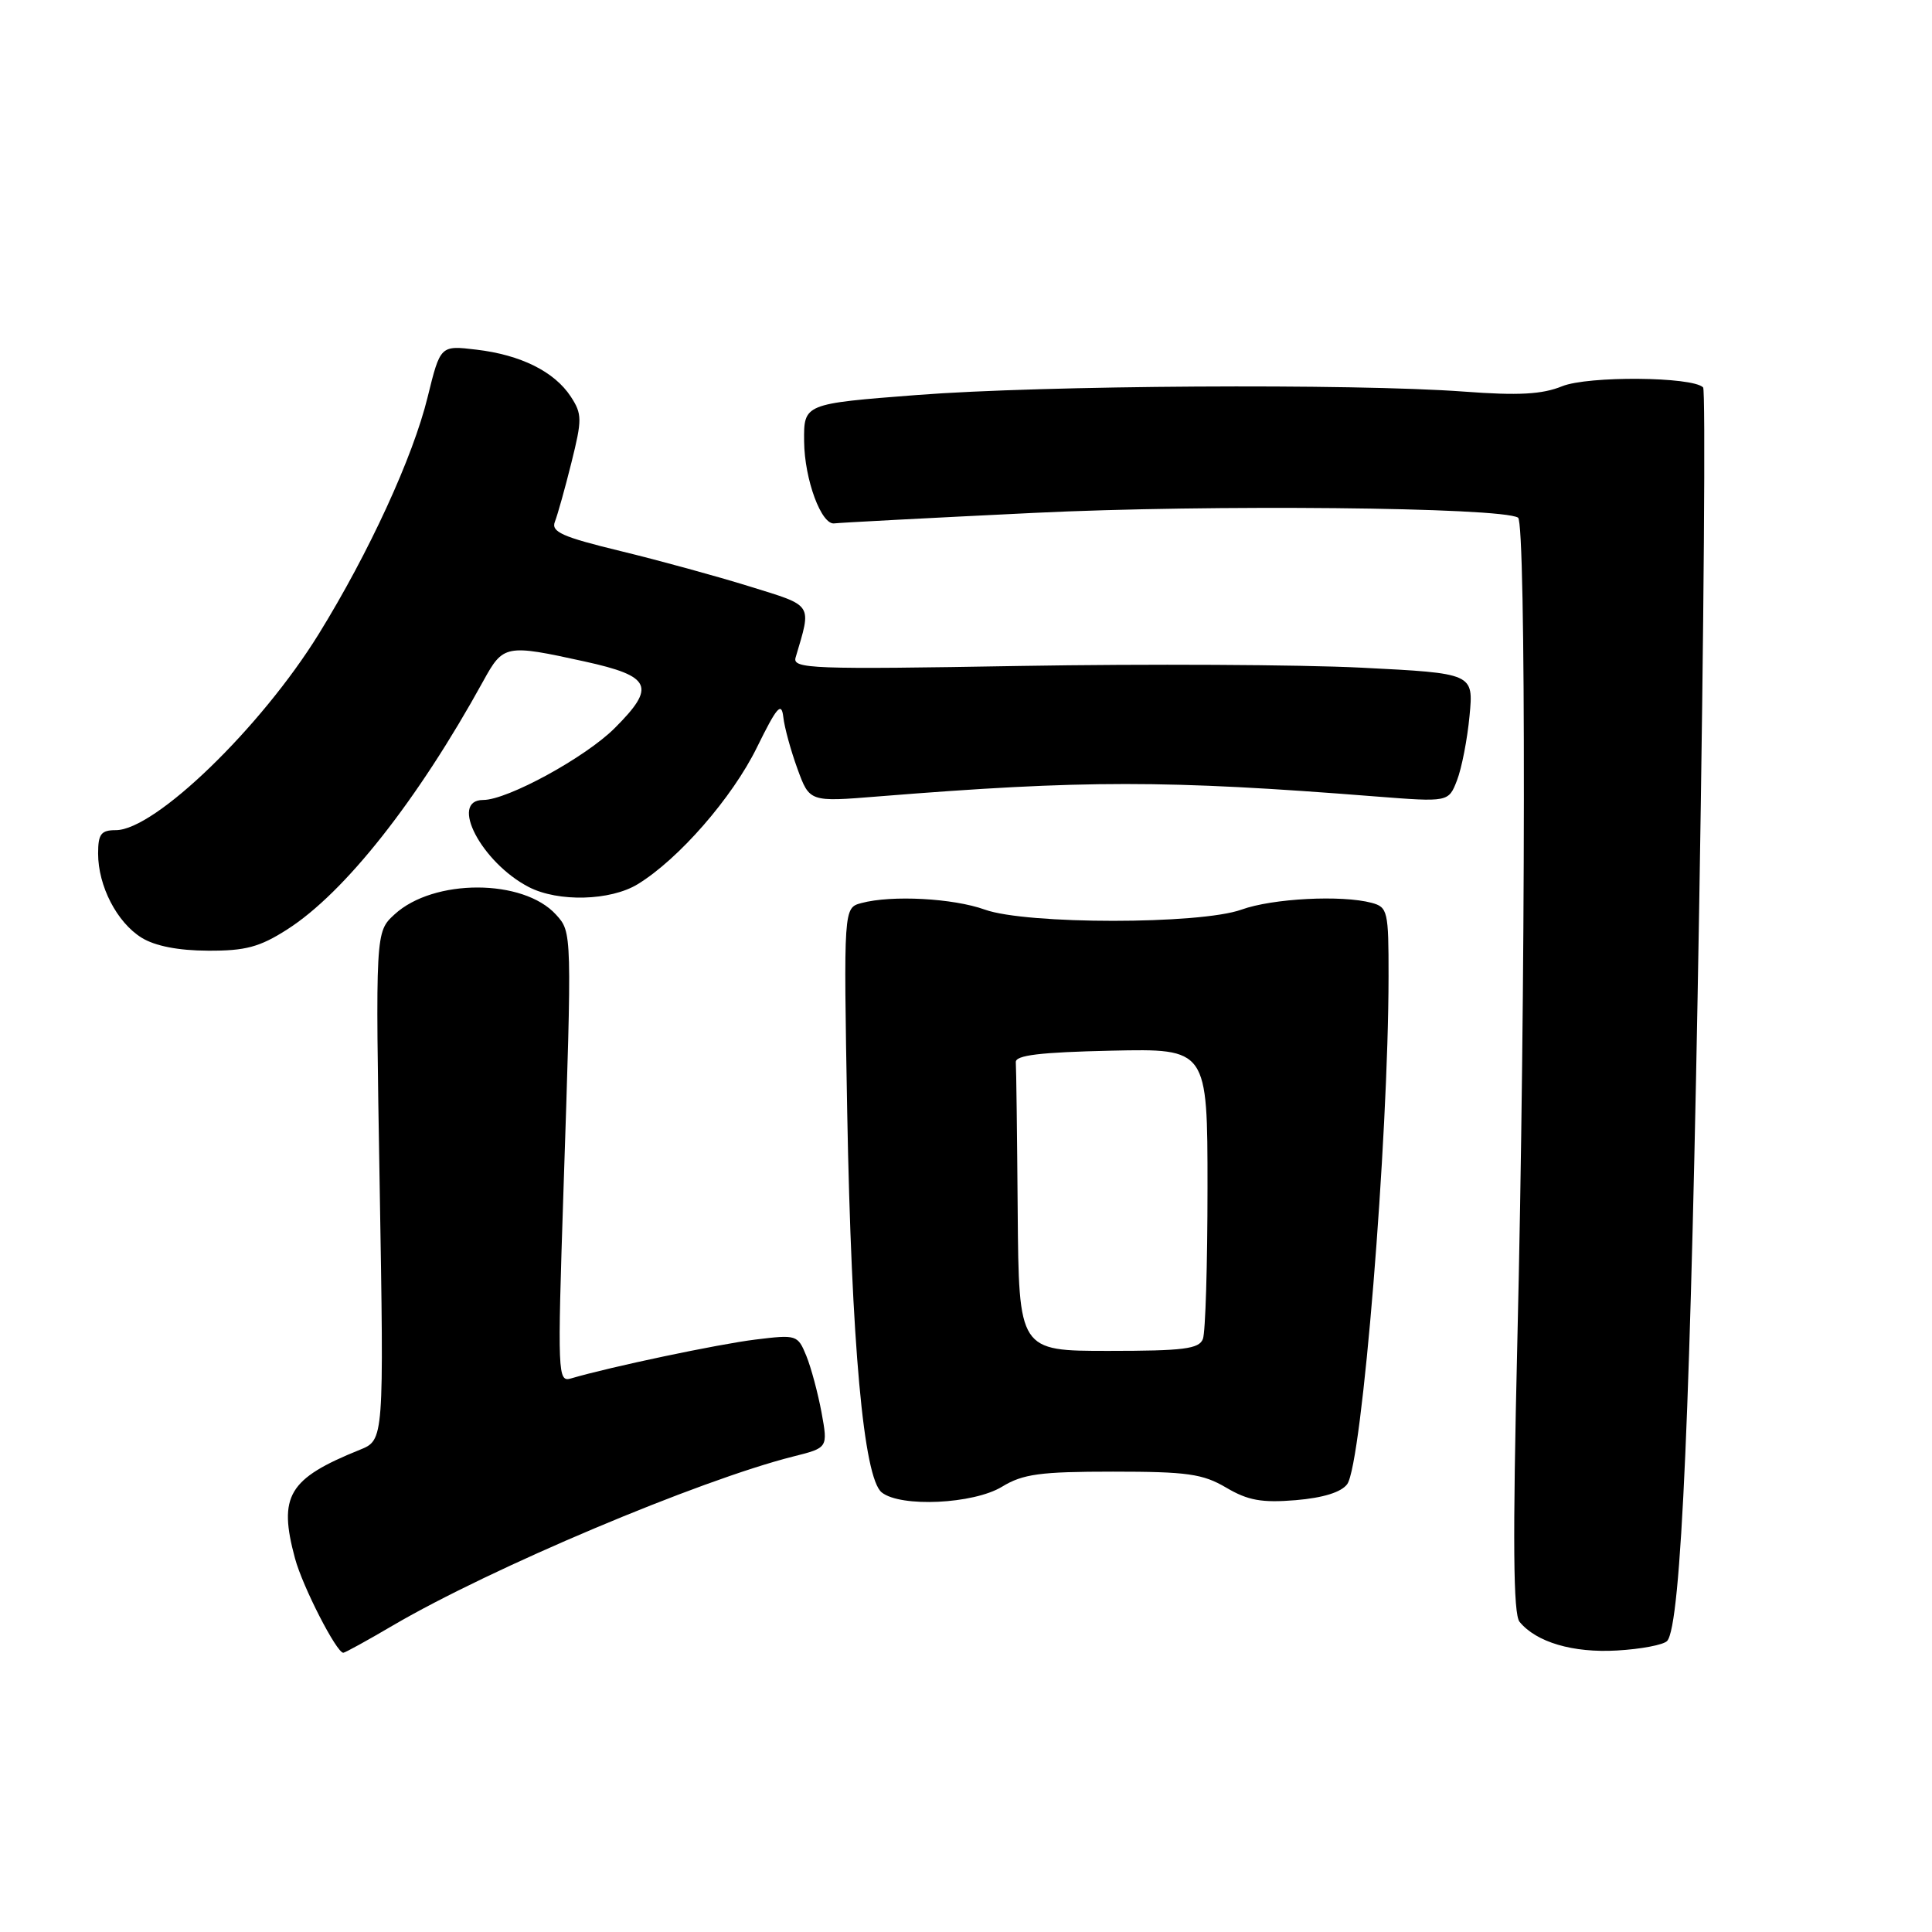 <?xml version="1.0" encoding="UTF-8" standalone="no"?>
<!DOCTYPE svg PUBLIC "-//W3C//DTD SVG 1.1//EN" "http://www.w3.org/Graphics/SVG/1.1/DTD/svg11.dtd" >
<svg xmlns="http://www.w3.org/2000/svg" xmlns:xlink="http://www.w3.org/1999/xlink" version="1.1" viewBox="0 0 256 256">
 <g >
 <path fill="currentColor"
d=" M 52.08 215.37 C 65.04 207.78 92.63 196.14 105.12 192.99 C 109.71 191.84 109.71 191.84 108.86 187.17 C 108.38 184.60 107.48 181.22 106.84 179.65 C 105.70 176.87 105.55 176.83 100.09 177.50 C 95.19 178.10 80.89 181.11 75.66 182.65 C 73.90 183.17 73.86 182.17 74.66 157.84 C 75.80 123.45 75.80 123.54 73.68 121.20 C 69.35 116.42 57.45 116.39 52.27 121.17 C 49.74 123.50 49.74 123.50 50.31 157.15 C 50.88 190.81 50.88 190.81 47.69 192.10 C 38.20 195.93 36.85 198.20 39.09 206.50 C 40.10 210.24 44.59 219.00 45.49 219.00 C 45.71 219.00 48.68 217.37 52.08 215.37 Z  M 220.90 217.44 C 222.76 215.45 224.05 185.93 225.15 120.23 C 225.78 82.69 226.01 51.68 225.67 51.33 C 224.23 49.90 210.44 49.79 206.99 51.18 C 204.34 52.26 201.21 52.43 194.00 51.89 C 179.25 50.80 138.12 51.05 121.50 52.34 C 106.50 53.50 106.50 53.50 106.55 58.50 C 106.60 63.55 108.85 69.63 110.57 69.35 C 111.08 69.27 122.97 68.64 137.00 67.96 C 160.30 66.83 198.91 67.21 201.15 68.59 C 202.22 69.25 202.17 131.20 201.05 178.00 C 200.43 204.29 200.51 213.86 201.35 214.90 C 203.56 217.60 208.42 219.04 214.26 218.70 C 217.44 218.52 220.42 217.95 220.90 217.44 Z  M 132.77 197.00 C 135.54 195.31 137.82 195.00 147.47 195.00 C 157.31 195.00 159.38 195.29 162.48 197.12 C 165.36 198.82 167.20 199.15 171.69 198.78 C 175.33 198.47 177.72 197.73 178.51 196.66 C 180.48 193.97 183.97 151.09 183.99 129.37 C 184.00 120.74 183.88 120.20 181.75 119.63 C 177.78 118.57 168.62 119.04 164.50 120.53 C 159.00 122.51 136.00 122.51 130.50 120.53 C 126.31 119.02 118.15 118.58 114.14 119.66 C 111.78 120.29 111.78 120.29 112.26 147.40 C 112.82 178.07 114.43 195.82 116.83 197.75 C 119.33 199.76 128.99 199.30 132.77 197.00 Z  M 38.05 123.16 C 45.67 118.30 55.33 106.06 64.03 90.25 C 66.69 85.41 66.99 85.35 77.47 87.65 C 86.34 89.60 86.96 90.98 81.46 96.47 C 77.59 100.35 67.24 106.00 64.03 106.00 C 59.46 106.00 63.81 114.30 70.07 117.54 C 73.97 119.55 80.88 119.37 84.50 117.16 C 89.93 113.84 97.02 105.71 100.29 99.05 C 102.94 93.66 103.55 92.95 103.79 95.00 C 103.94 96.38 104.79 99.47 105.67 101.88 C 107.27 106.27 107.27 106.27 116.38 105.53 C 143.66 103.34 154.48 103.34 182.22 105.53 C 191.94 106.29 191.94 106.29 193.06 103.40 C 193.68 101.80 194.43 97.96 194.72 94.86 C 195.26 89.22 195.26 89.22 180.38 88.47 C 172.20 88.06 151.87 87.96 135.22 88.24 C 107.54 88.72 104.98 88.62 105.42 87.13 C 107.56 79.90 107.85 80.35 99.34 77.71 C 95.03 76.37 87.31 74.25 82.19 73.01 C 74.48 71.14 72.99 70.47 73.53 69.12 C 73.88 68.23 74.87 64.70 75.72 61.28 C 77.14 55.58 77.14 54.86 75.63 52.55 C 73.46 49.24 69.00 47.02 63.12 46.33 C 58.35 45.76 58.35 45.76 56.66 52.63 C 54.72 60.56 48.90 73.22 42.24 84.00 C 34.56 96.43 20.53 110.00 15.35 110.00 C 13.39 110.00 13.00 110.51 13.00 113.10 C 13.00 117.40 15.49 122.22 18.76 124.25 C 20.53 125.35 23.64 125.96 27.55 125.97 C 32.52 126.00 34.41 125.49 38.05 123.16 Z  M 134.85 160.50 C 134.77 150.32 134.66 141.44 134.60 140.75 C 134.53 139.82 137.80 139.43 147.25 139.22 C 160.00 138.94 160.00 138.94 160.00 157.39 C 160.00 167.53 159.73 176.55 159.39 177.42 C 158.89 178.74 156.82 179.00 146.89 179.00 C 135.00 179.00 135.00 179.00 134.85 160.50 Z "/>
</g>
</svg>
